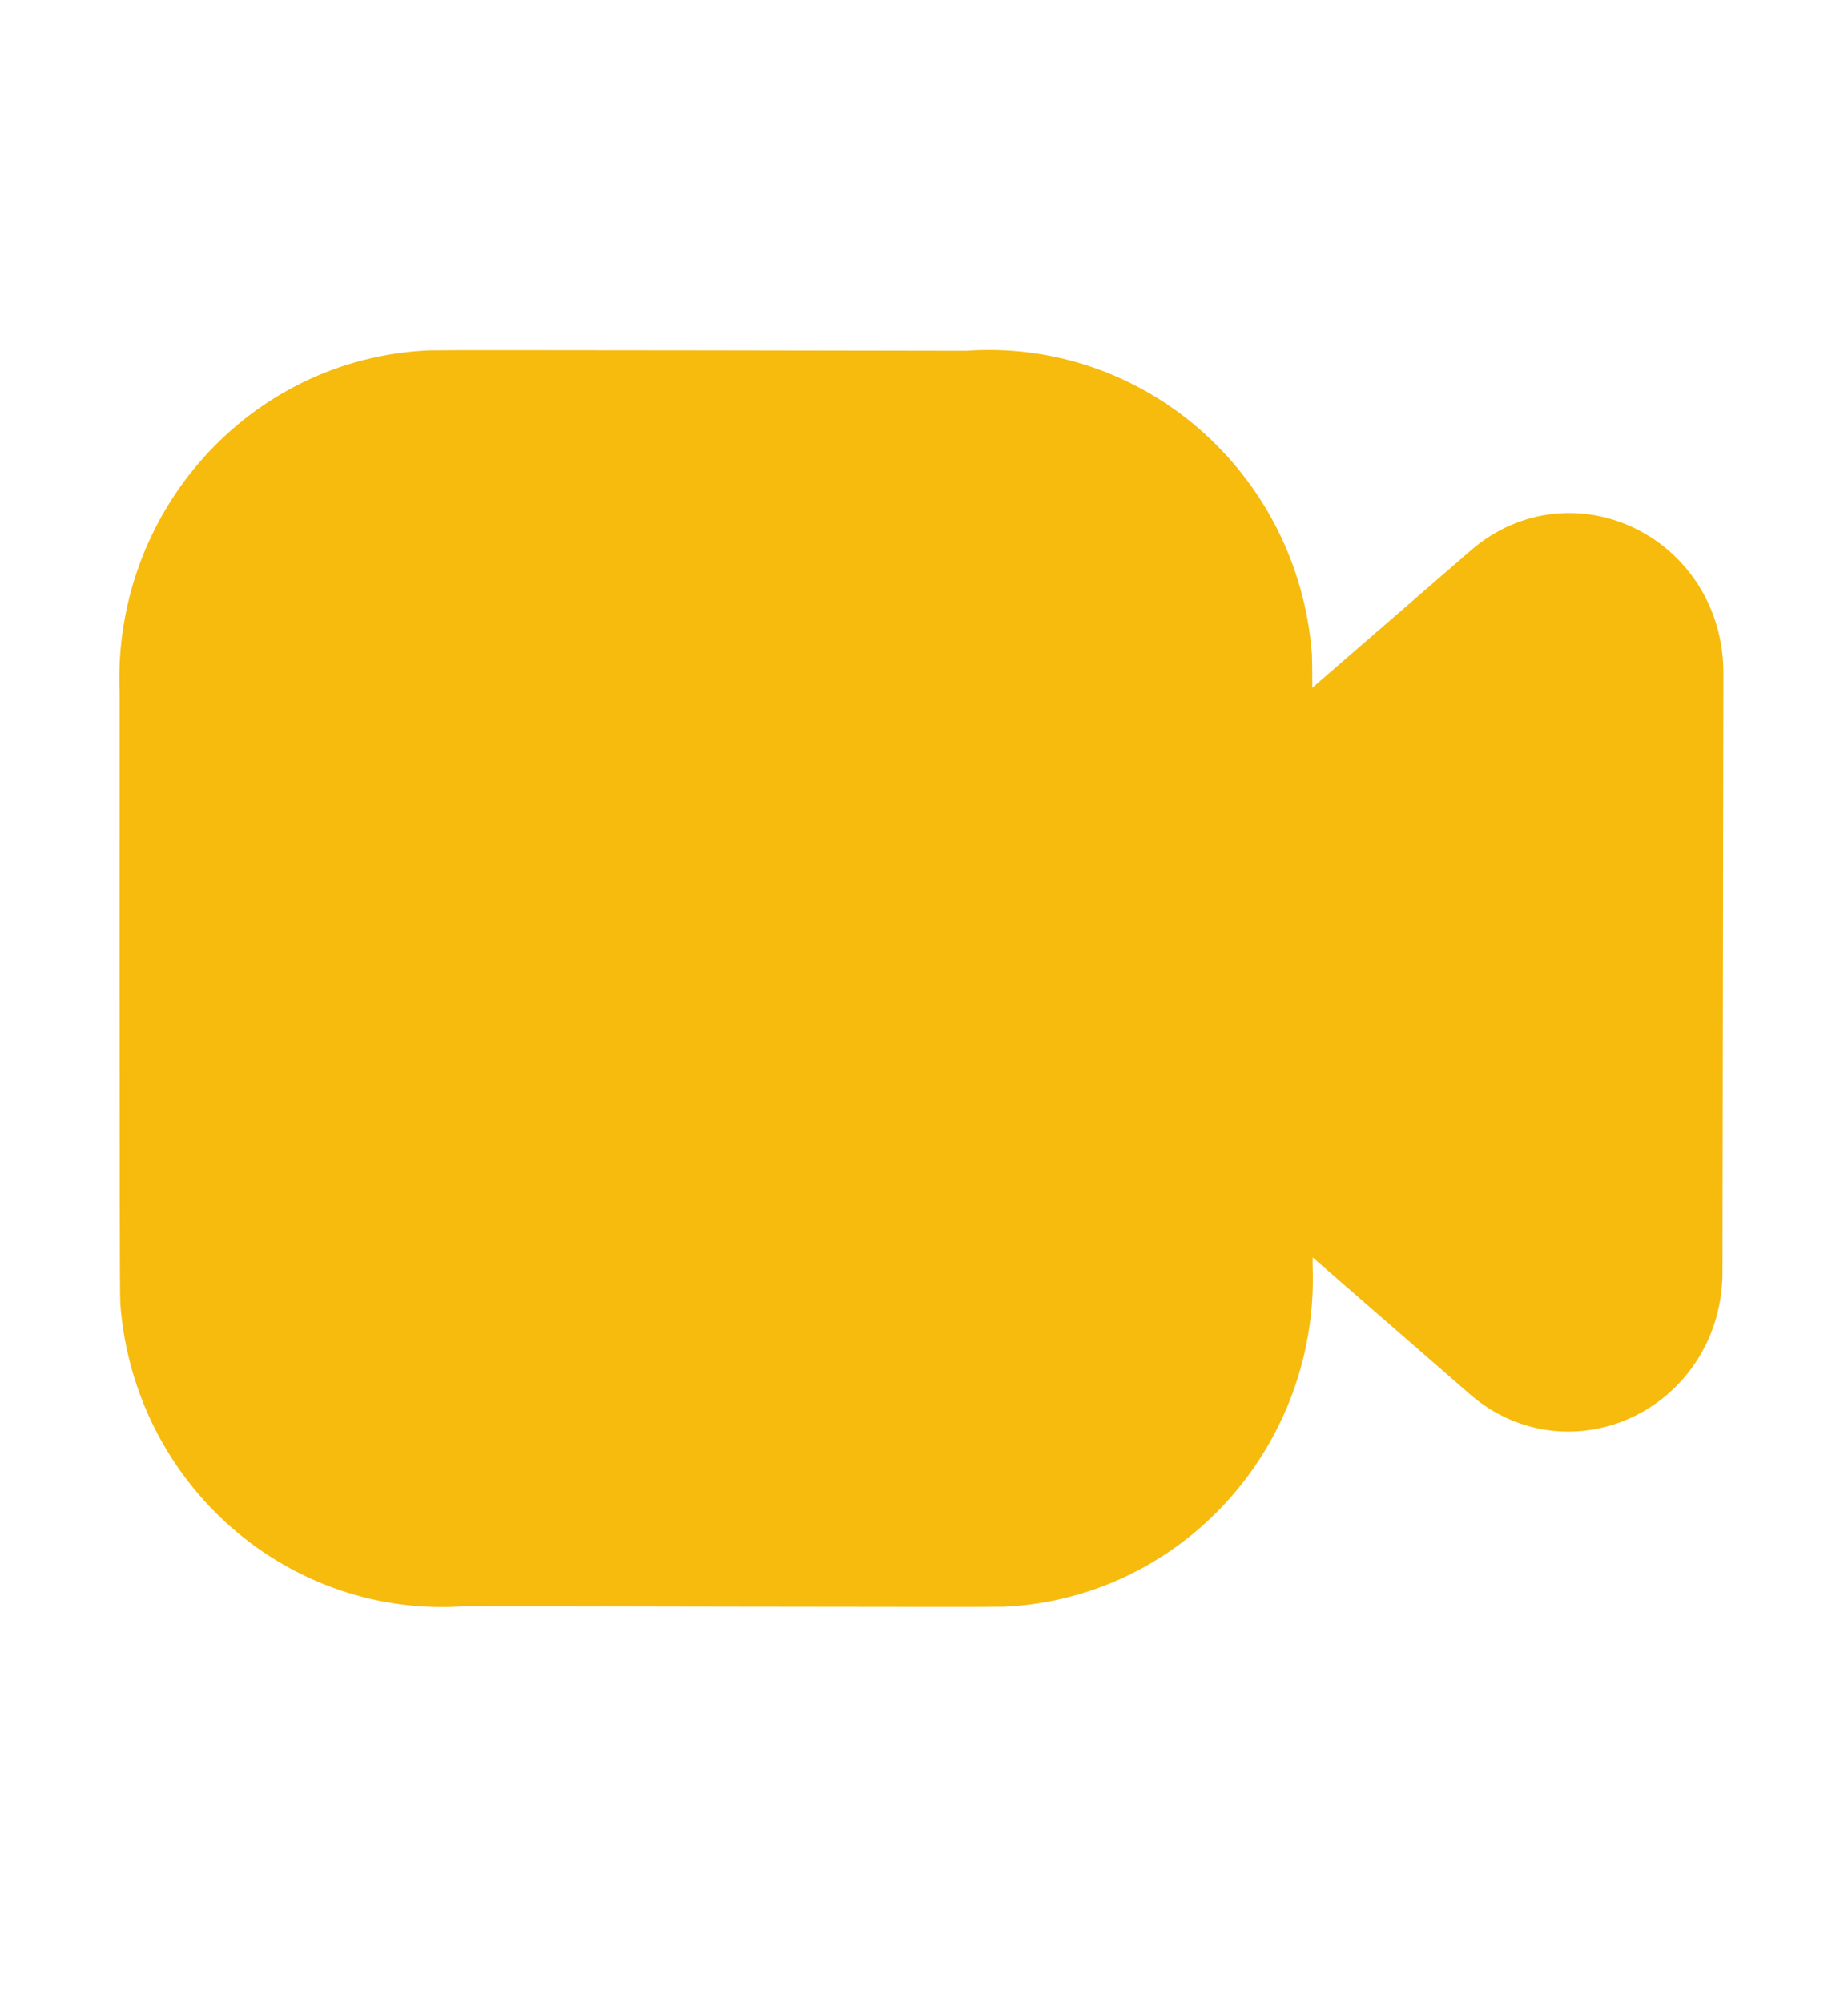 <svg width="24" height="26" viewBox="0 0 24 26" fill="none" xmlns="http://www.w3.org/2000/svg">
<path fill-rule="evenodd" clip-rule="evenodd" d="M16.297 16.444C16.378 18.383 14.899 20.023 12.994 20.105C12.854 20.111 6.015 20.097 6.015 20.097C4.12 20.249 2.461 18.808 2.311 16.876C2.3 16.732 2.303 8.966 2.303 8.966C2.219 7.025 3.696 5.381 5.601 5.296C5.744 5.289 12.573 5.302 12.573 5.302C14.478 5.152 16.142 6.604 16.29 8.545C16.3 8.684 16.297 16.444 16.297 16.444Z" fill="#F7BB0E" stroke="#F7BB0E" stroke-width="1.5" stroke-linecap="round" stroke-linejoin="round"/>
<path fill-rule="evenodd" clip-rule="evenodd" d="M16.3 10.562L19.593 7.71C20.409 7.003 21.633 7.618 21.632 8.733L21.62 16.51C21.619 17.625 20.394 18.235 19.58 17.528L16.3 14.676" fill="#F7BB0E"/>
<path d="M16.3 10.562L19.593 7.71C20.409 7.003 21.633 7.618 21.632 8.733L21.62 16.51C21.619 17.625 20.394 18.235 19.58 17.528L16.3 14.676" stroke="#F7BB0E" stroke-width="1.5" stroke-linecap="round" stroke-linejoin="round"/>
</svg>

